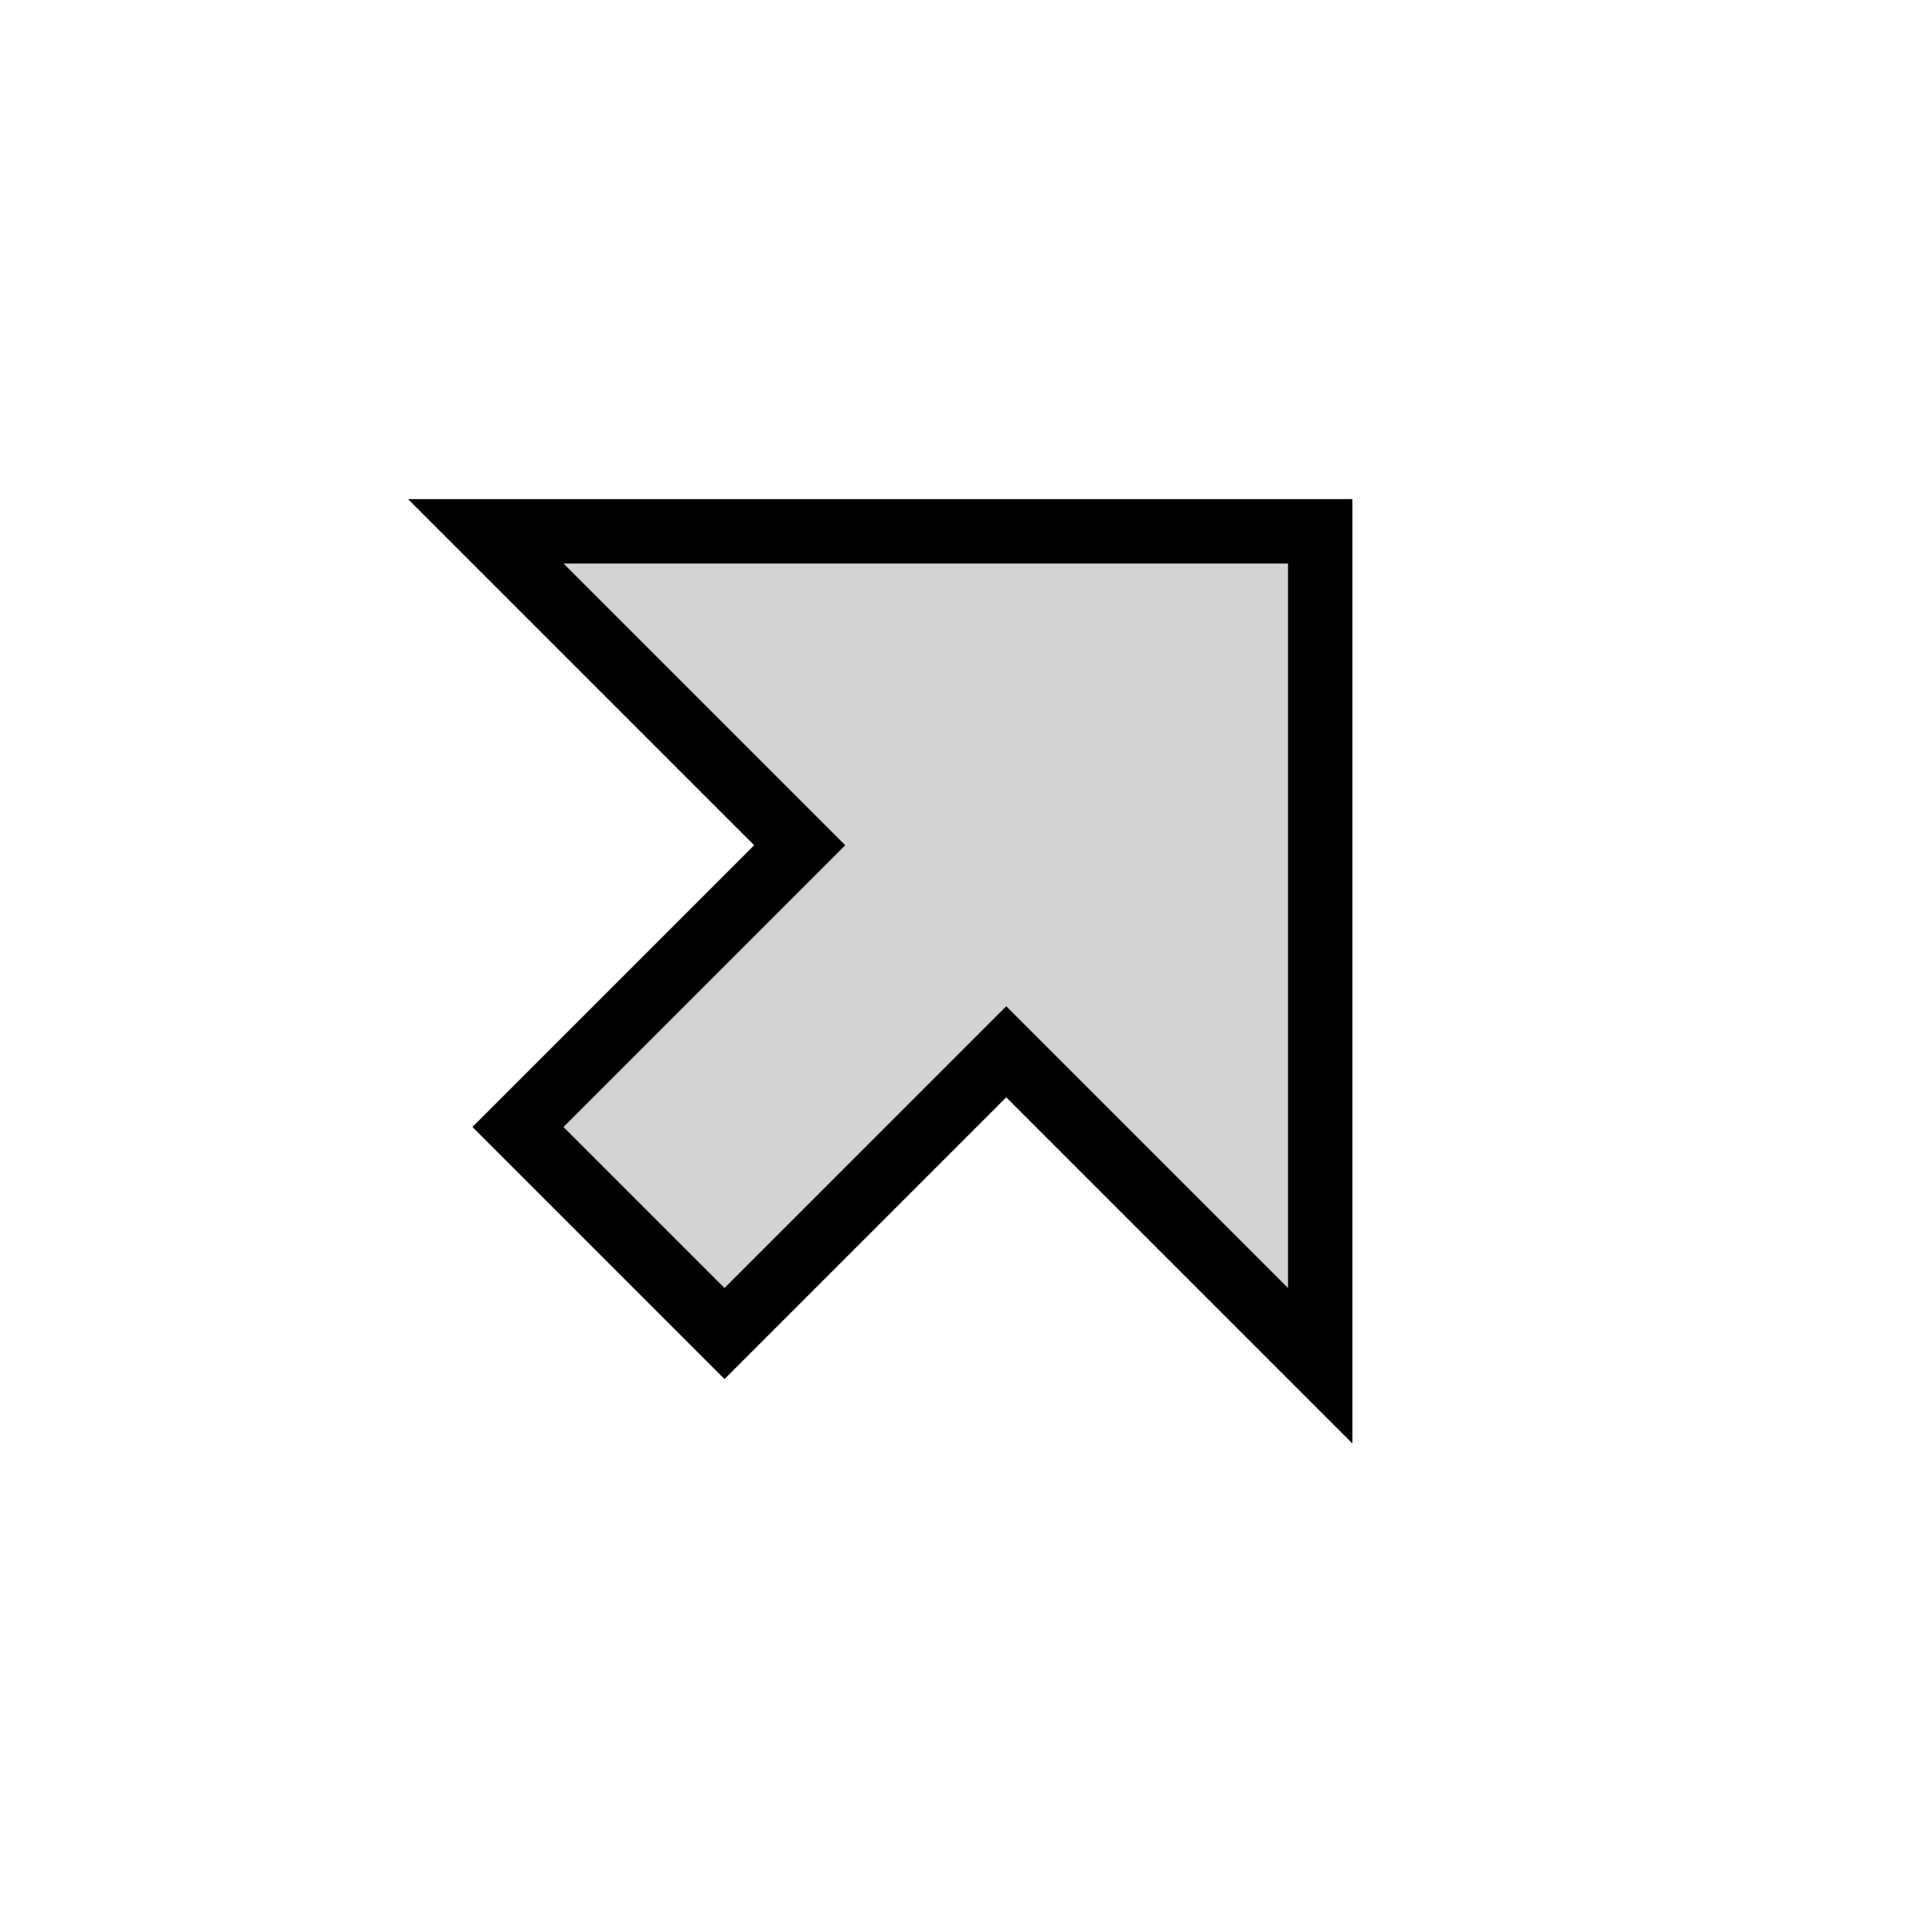 <svg xmlns="http://www.w3.org/2000/svg" xmlns:svg="http://www.w3.org/2000/svg" id="svg6" width="24" height="24" version="1.1"><path style="fill:none;stroke:#000001;stroke-width:1.6" id="path2" d="M 12.5,12.5 16,16 V 7 H 7 L 10.5,10.5 7,14 9,16 Z"/><path style="fill:#d2d2d1" id="path4" d="M 12.5,12.5 16,16 V 7 H 7 L 10.5,10.5 7,14 9,16 Z"/></svg>
